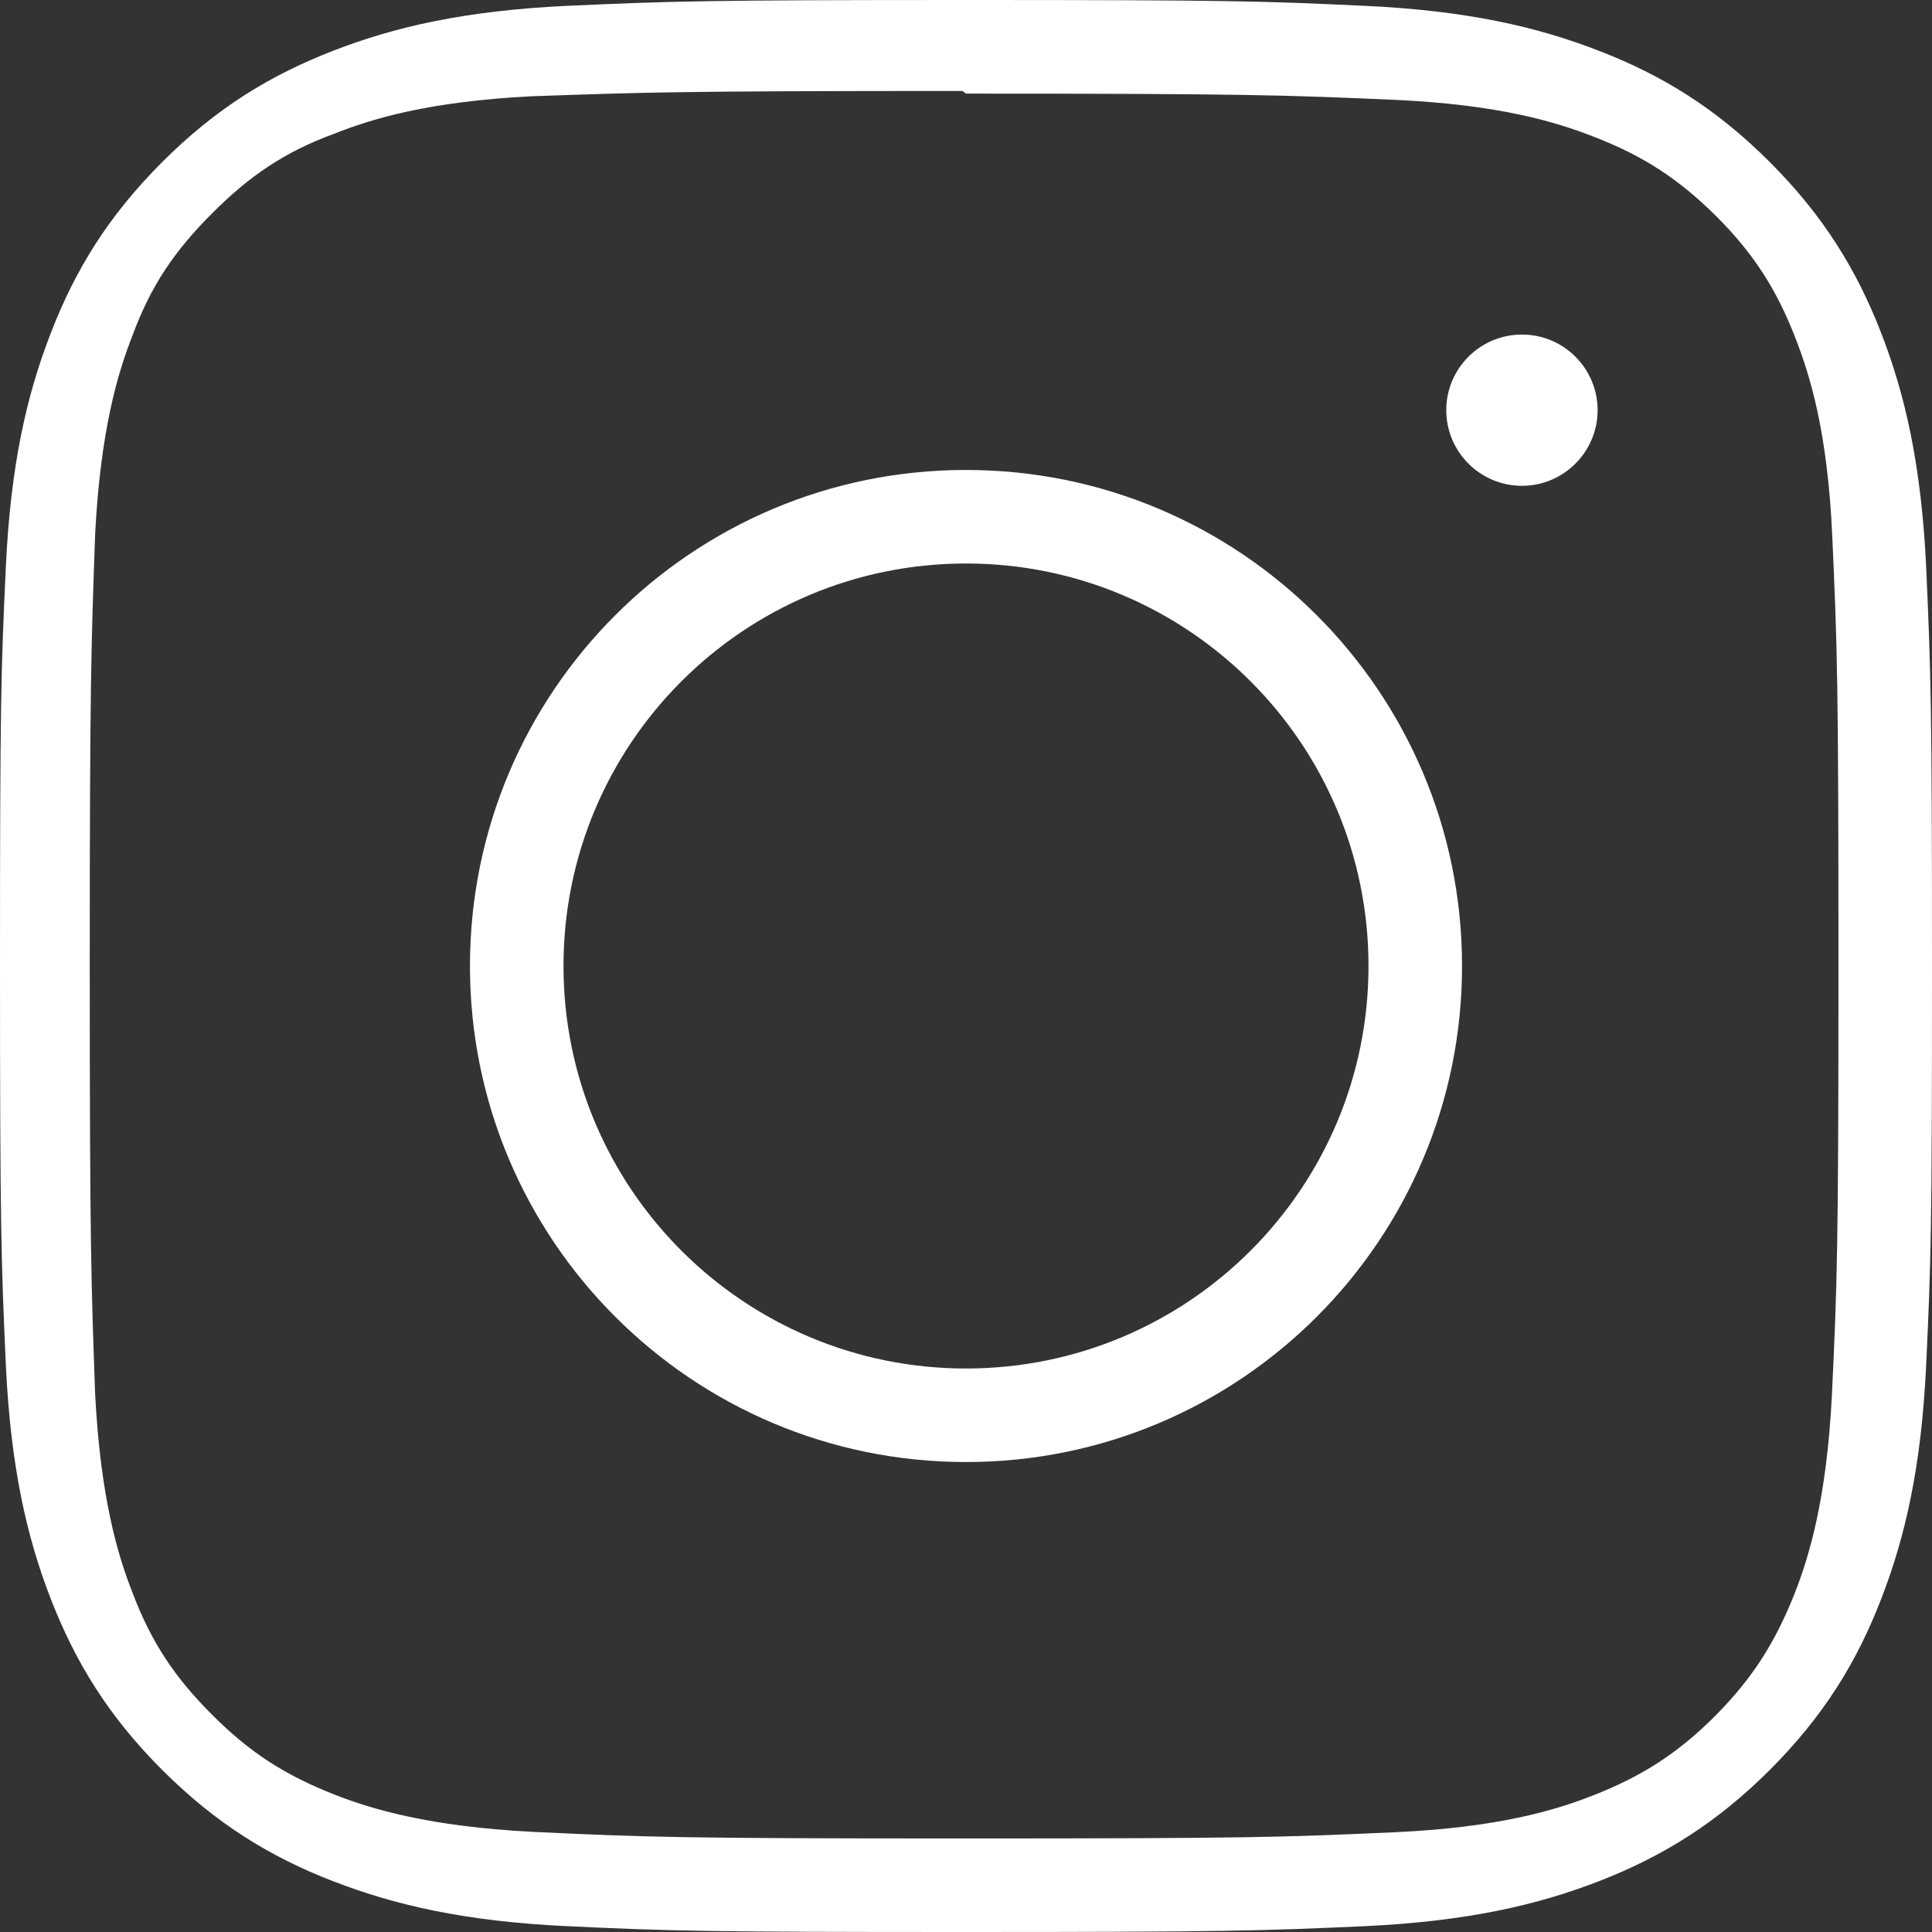 <?xml version="1.0" encoding="utf-8"?>
<svg width="24px" height="24px" viewBox="0 0 24 24" version="1.1" xmlns:xlink="http://www.w3.org/1999/xlink" xmlns="http://www.w3.org/2000/svg">
  <rect x="0" y="0" width="24" height="24" fill="#333333" stroke="none"/>
  <g id="brand-instagram">
    <path d="M12 0C8.74 0 8.333 0.015 7.053 0.072C5.775 0.132 4.905 0.333 4.14 0.63C3.351 0.936 2.681 1.347 2.014 2.014C1.347 2.681 0.935 3.35 0.63 4.14C0.333 4.905 0.131 5.775 0.072 7.053C0.012 8.333 0 8.74 0 12C0 15.26 0.015 15.667 0.072 16.947C0.132 18.224 0.333 19.095 0.63 19.86C0.936 20.648 1.347 21.319 2.014 21.986C2.681 22.652 3.35 23.065 4.14 23.37C4.906 23.666 5.776 23.869 7.053 23.928C8.333 23.988 8.74 24 12 24C15.26 24 15.667 23.985 16.947 23.928C18.224 23.868 19.095 23.666 19.86 23.37C20.648 23.064 21.319 22.652 21.986 21.986C22.652 21.319 23.065 20.651 23.37 19.86C23.666 19.095 23.869 18.224 23.928 16.947C23.988 15.667 24 15.26 24 12C24 8.74 23.985 8.333 23.928 7.053C23.868 5.776 23.666 4.904 23.37 4.14C23.064 3.351 22.652 2.681 21.986 2.014C21.319 1.347 20.651 0.935 19.86 0.63C19.095 0.333 18.224 0.131 16.947 0.072C15.667 0.012 15.26 0 12 0L12 0ZM12.002 1.163C15.53 1.163 15.951 1.181 17.344 1.241C18.633 1.302 19.332 1.516 19.797 1.698C20.416 1.937 20.854 2.224 21.319 2.685C21.781 3.148 22.067 3.587 22.306 4.206C22.487 4.671 22.703 5.371 22.761 6.659C22.824 8.054 22.838 8.472 22.838 12.002C22.838 15.531 22.822 15.95 22.756 17.344C22.689 18.633 22.474 19.332 22.293 19.797C22.046 20.416 21.765 20.854 21.303 21.319C20.841 21.781 20.395 22.067 19.783 22.306C19.32 22.487 18.61 22.703 17.321 22.761C15.918 22.824 15.505 22.838 11.969 22.838C8.433 22.838 8.02 22.822 6.618 22.756C5.328 22.689 4.617 22.474 4.155 22.293C3.528 22.046 3.098 21.765 2.636 21.302C2.172 20.841 1.876 20.395 1.645 19.782C1.463 19.32 1.249 18.609 1.182 17.321C1.133 15.933 1.115 15.504 1.115 11.985C1.115 8.465 1.133 8.035 1.182 6.631C1.249 5.342 1.463 4.633 1.645 4.17C1.876 3.542 2.172 3.113 2.636 2.649C3.098 2.187 3.528 1.89 4.155 1.66C4.617 1.477 5.312 1.262 6.601 1.196C8.005 1.147 8.418 1.13 11.953 1.13L12.002 1.163L12.002 1.163L12.002 1.163ZM12 5.838C8.595 5.838 5.838 8.598 5.838 12C5.838 15.405 8.598 18.162 12 18.162C15.405 18.162 18.162 15.402 18.162 12C18.162 8.595 15.402 5.838 12 5.838L12 5.838ZM12 17C9.238 17 7 14.762 7 12C7 9.238 9.238 7 12 7C14.762 7 17 9.238 17 12C17 14.762 14.762 17 12 17L12 17ZM19.846 5.095C19.846 5.614 19.424 6.035 18.906 6.035C18.387 6.035 17.966 5.613 17.966 5.095C17.966 4.577 18.388 4.156 18.906 4.156C19.424 4.155 19.846 4.577 19.846 5.095L19.846 5.095Z" id="Shape" fill="#FFFFFF" fill-rule="evenodd" stroke="none" />
  </g>
</svg>